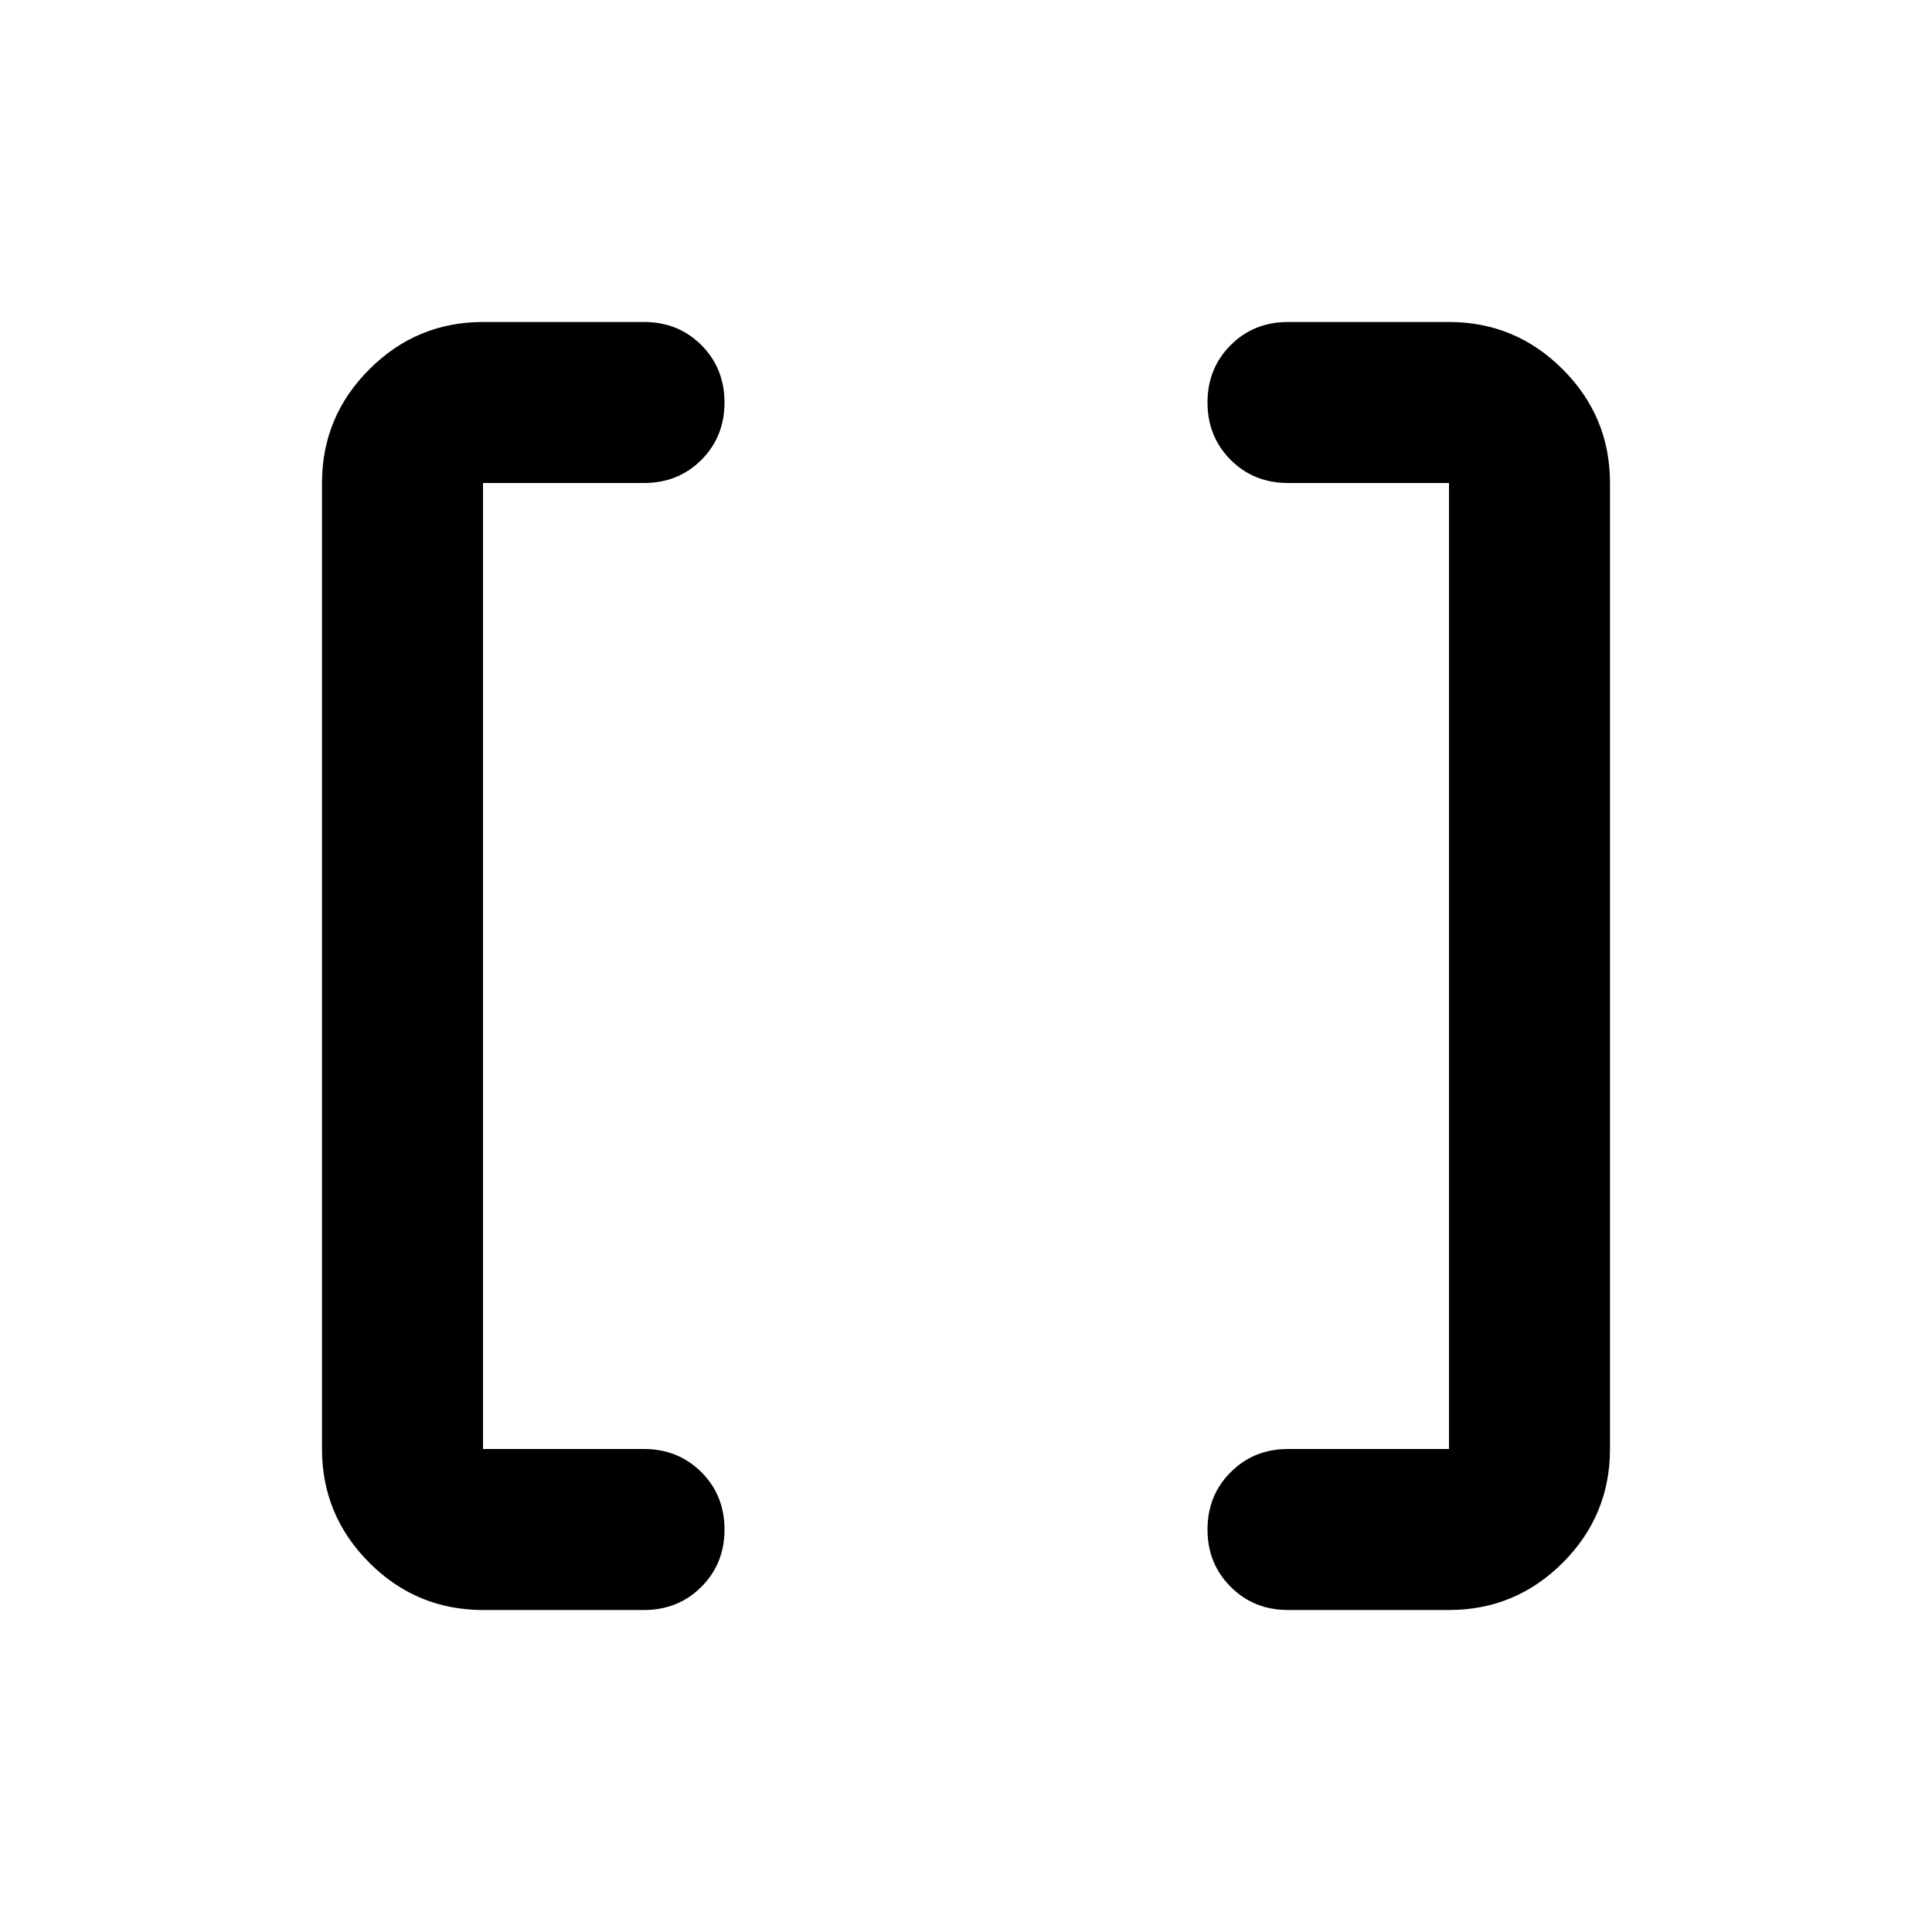 <svg xmlns="http://www.w3.org/2000/svg" height="24" width="24"><path d="M18 18V6H16Q15.575 6 15.288 5.713Q15 5.425 15 5Q15 4.575 15.288 4.287Q15.575 4 16 4H18Q18.825 4 19.413 4.588Q20 5.175 20 6V18Q20 18.825 19.413 19.413Q18.825 20 18 20H16Q15.575 20 15.288 19.712Q15 19.425 15 19Q15 18.575 15.288 18.288Q15.575 18 16 18ZM6 18H8Q8.425 18 8.713 18.288Q9 18.575 9 19Q9 19.425 8.713 19.712Q8.425 20 8 20H6Q5.175 20 4.588 19.413Q4 18.825 4 18V6Q4 5.175 4.588 4.588Q5.175 4 6 4H8Q8.425 4 8.713 4.287Q9 4.575 9 5Q9 5.425 8.713 5.713Q8.425 6 8 6H6Z"/></svg>